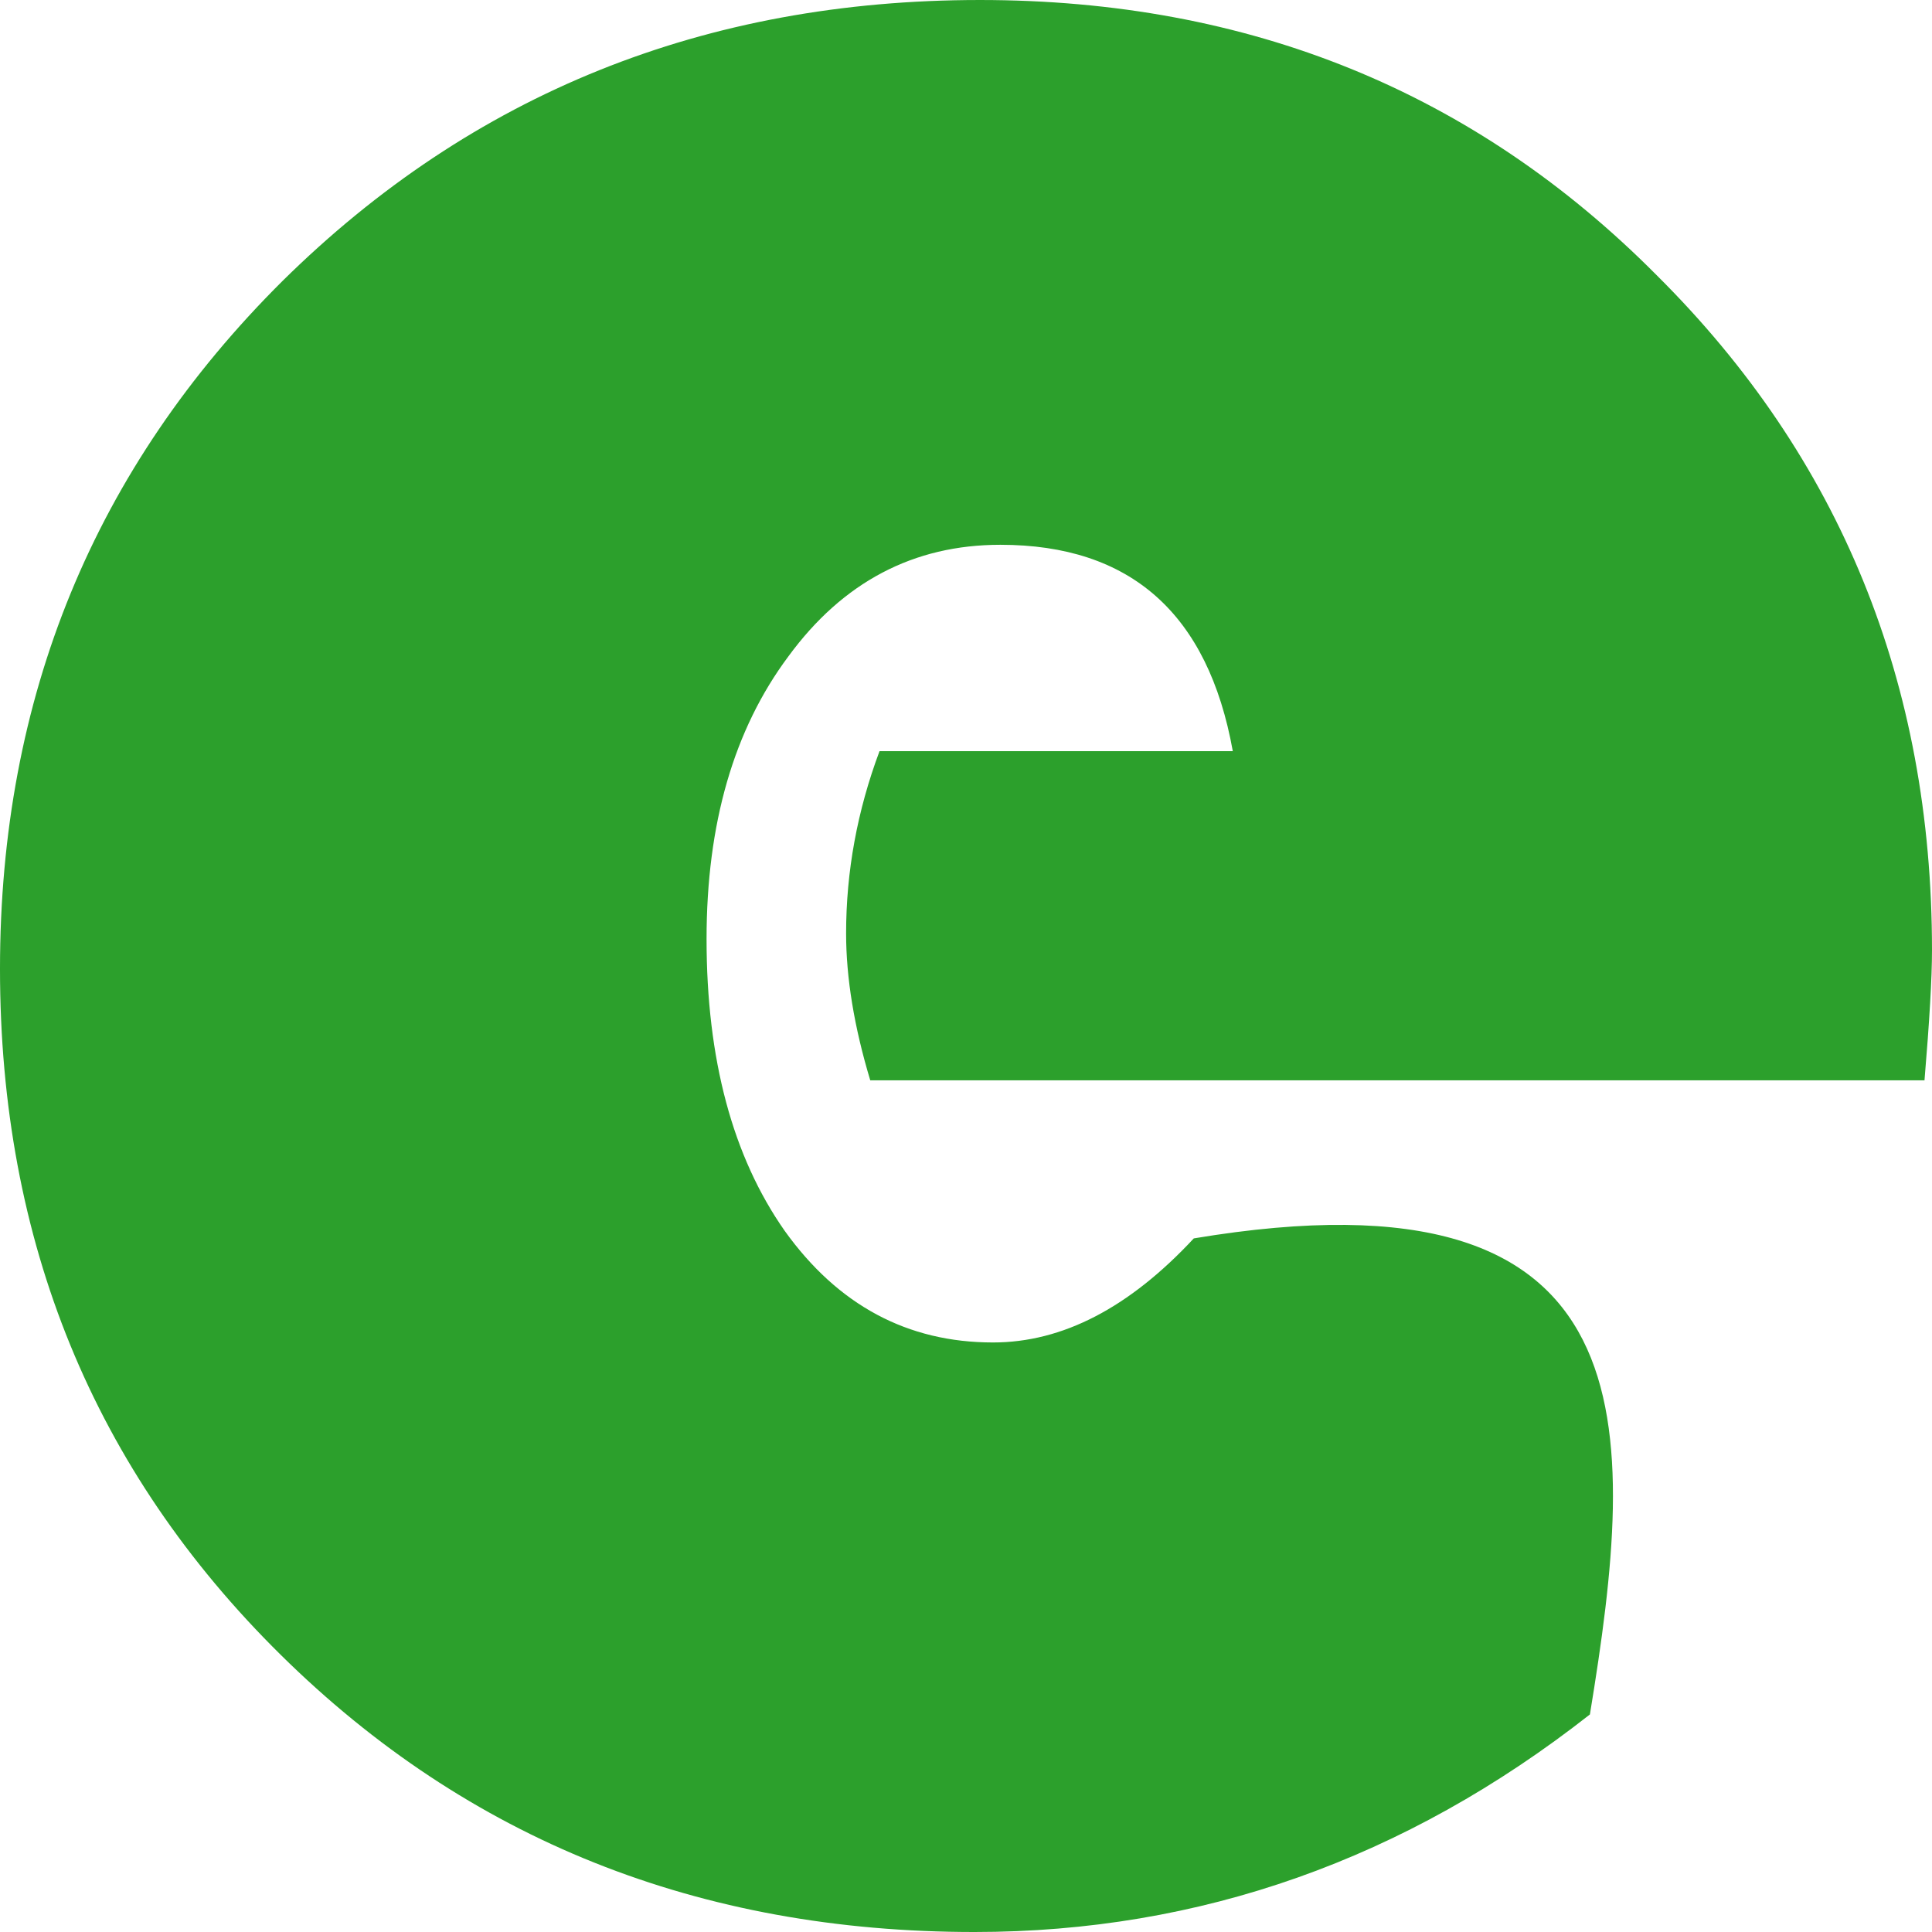 <?xml version="1.0" encoding="UTF-8" standalone="no"?>
<svg
   xmlns:dc="http://purl.org/dc/elements/1.1/"
   xmlns:cc="http://creativecommons.org/ns#"
   xmlns:rdf="http://www.w3.org/1999/02/22-rdf-syntax-ns#"
   xmlns:svg="http://www.w3.org/2000/svg"
   xmlns="http://www.w3.org/2000/svg"
   xmlns:sodipodi="http://sodipodi.sourceforge.net/DTD/sodipodi-0.dtd"
   xmlns:inkscape="http://www.inkscape.org/namespaces/inkscape"
   inkscape:version="1.0 (4035a4fb49, 2020-05-01)"
   sodipodi:docname="e8.svg"
   id="svg8"
   version="1.1"
   viewBox="0 0 13.125 13.125"
   height="13.125mm"
   width="13.125mm">
  <defs
     id="defs2" />
  <sodipodi:namedview
     inkscape:window-maximized="1"
     inkscape:window-y="-8"
     inkscape:window-x="-8"
     inkscape:window-height="987"
     inkscape:window-width="1680"
     fit-margin-bottom="0"
     fit-margin-right="0"
     fit-margin-left="0"
     fit-margin-top="0"
     showgrid="false"
     inkscape:document-rotation="0"
     inkscape:current-layer="layer1"
     inkscape:document-units="mm"
     inkscape:cy="-2.7606109"
     inkscape:cx="-168.01723"
     inkscape:zoom="1.4"
     inkscape:pageshadow="2"
     inkscape:pageopacity="0.0"
     borderopacity="1.0"
     bordercolor="#666666"
     pagecolor="#ffffff"
     id="base" />
  <g
     transform="translate(-112.108,-50.242)"
     id="layer1"
     inkscape:groupmode="layer"
     inkscape:label="Layer 1">
    <path
       d="m 125.183,57.581 h -7.163 c -0.109,-0.362 -0.164,-0.695 -0.164,-0.998 0,-0.421 0.076,-0.834 0.227,-1.238 h 2.4 c -0.168,-0.935 -0.695,-1.402 -1.579,-1.402 -0.59,0 -1.07,0.253 -1.44,0.758 -0.371,0.497 -0.556,1.137 -0.556,1.92 0,0.817 0.177,1.478 0.531,1.983 0.362,0.505 0.834,0.758 1.415,0.758 0.472,0 0.926,-0.236 1.364,-0.707 3.141,-0.525 3.01,1.287 2.691,3.234 -1.255,0.985 -2.649,1.478 -4.181,1.478 -1.87,0 -3.44,-0.627 -4.712,-1.882 -1.272,-1.255 -1.908,-2.809 -1.908,-4.661 0,-1.844 0.64,-3.402 1.92,-4.674 1.289,-1.272 2.868,-1.908 4.737,-1.908 1.828,0 3.36,0.623 4.598,1.87 1.246,1.238 1.87,2.767 1.87,4.586 0,0.185 -0.017,0.48 -0.051,0.884 z"
       style="font-style:normal;font-variant:normal;font-weight:normal;font-stretch:normal;font-size:25.872px;line-height:1.25;font-family:'Bauhaus 93';-inkscape-font-specification:'Bauhaus 93, ';letter-spacing:0px;word-spacing:0px;fill:#2ca02c;fill-opacity:1;stroke:none;stroke-width:0.265"
       id="path851"
       sodipodi:nodetypes="ccsccscscsccssscscscc" />
  </g>
</svg>
